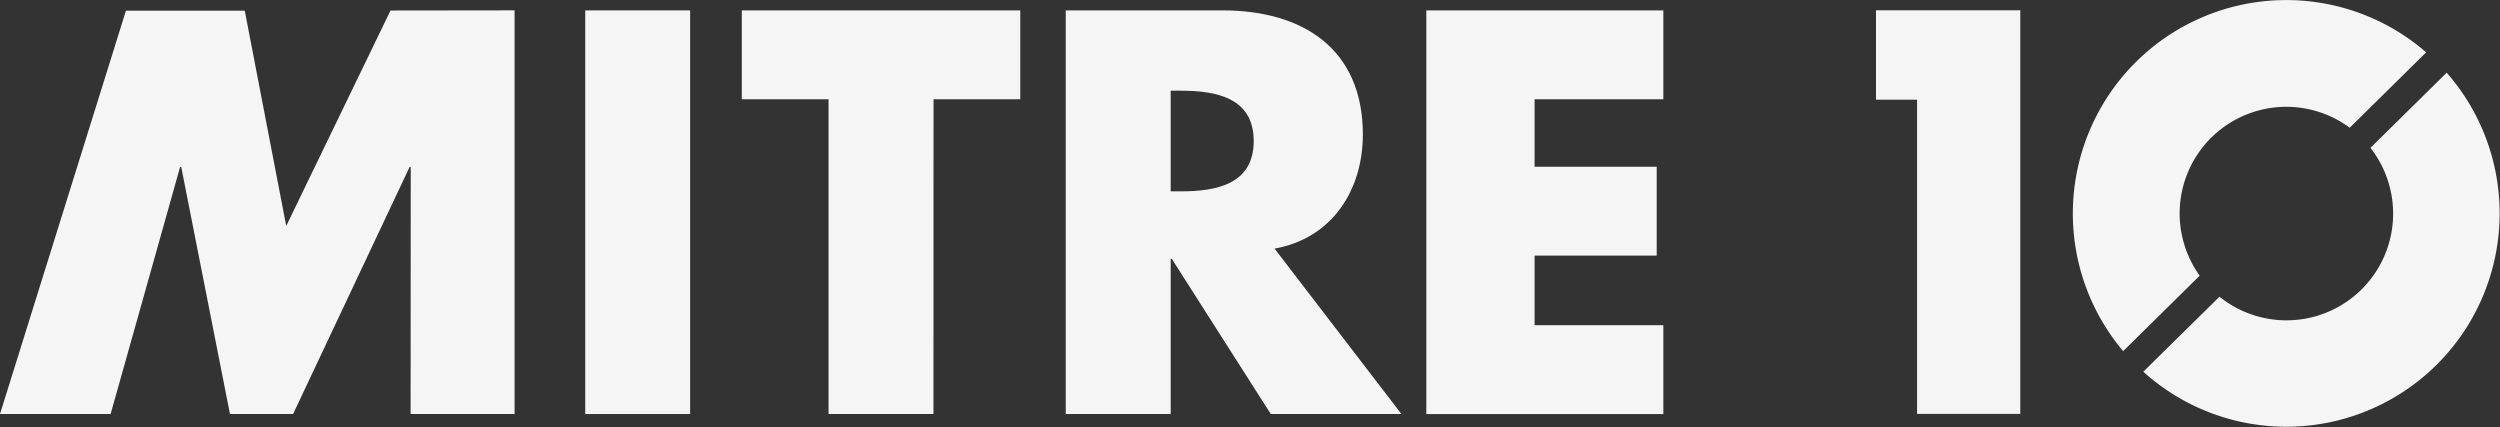 <svg xmlns="http://www.w3.org/2000/svg" width="154.421" height="26.383" viewBox="0 0 154.421 26.383">
  <rect x="0" y="0" width="154.421" height="26.383" fill="#333333" stroke="none"/>
  <g id="Group_2791" data-name="Group 2791" transform="translate(-46.129 -31.872)">
    <g id="Group_2789" data-name="Group 2789" transform="translate(46.129 32.511)">
      <path id="Path_3476" data-name="Path 3476" d="M53.909,32.723h7.338l2.562,13.3L70.25,32.715l7.664-.01V57.638H71.491L71.5,42.372h-.066l-7.2,15.265h-3.9L57.322,42.372h-.066L52.962,57.638H46.129Z" transform="translate(-46.129 -32.705)" fill="#f5f5f5"/>
    </g>
    <rect id="Rectangle_1757" data-name="Rectangle 1757" width="6.48" height="24.931" transform="translate(82.278 32.514)" fill="#f5f5f5"/>
    <path id="Path_3477" data-name="Path 3477" d="M117.738,57.641h-6.48V38.2H105.9V32.71H123.1V38.2h-5.357Z" transform="translate(-13.951 -0.196)" fill="#f5f5f5"/>
    <path id="Path_3478" data-name="Path 3478" d="M167.742,38.2v4.166h7.543v5.489h-7.543v4.3h7.953v5.488h-14.64V32.71h14.64V38.2Z" transform="translate(-26.824 -0.196)" fill="#f5f5f5"/>
    <path id="Path_3479" data-name="Path 3479" d="M197.287,38.222V32.7H206.2V57.63h-6.375V38.222Z" transform="translate(-35.281 -0.193)" fill="#f5f5f5"/>
    <g id="Group_2790" data-name="Group 2790" transform="translate(174.167 31.872)">
      <path id="Path_3480" data-name="Path 3480" d="M220.985,48.9a6.586,6.586,0,0,1,9.266-9.138l4.723-4.657a13.182,13.182,0,0,0-18.716,18.456Z" transform="translate(-213.151 -31.872)" fill="#f5f5f5"/>
      <path id="Path_3481" data-name="Path 3481" d="M237.566,37.73l-4.71,4.642a6.59,6.59,0,0,1-9.324,9.194L218.827,56.2A13.178,13.178,0,0,0,237.566,37.73" transform="translate(-214.476 -33.239)" fill="#f5f5f5"/>
    </g>
    <path id="Path_3482" data-name="Path 3482" d="M144.9,47.424c3.538-.628,5.455-3.6,5.455-7.043,0-5.324-3.737-7.671-8.663-7.671h-9.689V57.641h6.482V48.053h.066l6.117,9.589h8.07Zm-5.787-3.538h-.629V37.67h.629c2.116,0,4.5.4,4.5,3.109s-2.38,3.108-4.5,3.108" transform="translate(-20.044 -0.196)" fill="#f5f5f5"/>
  </g>
</svg>

